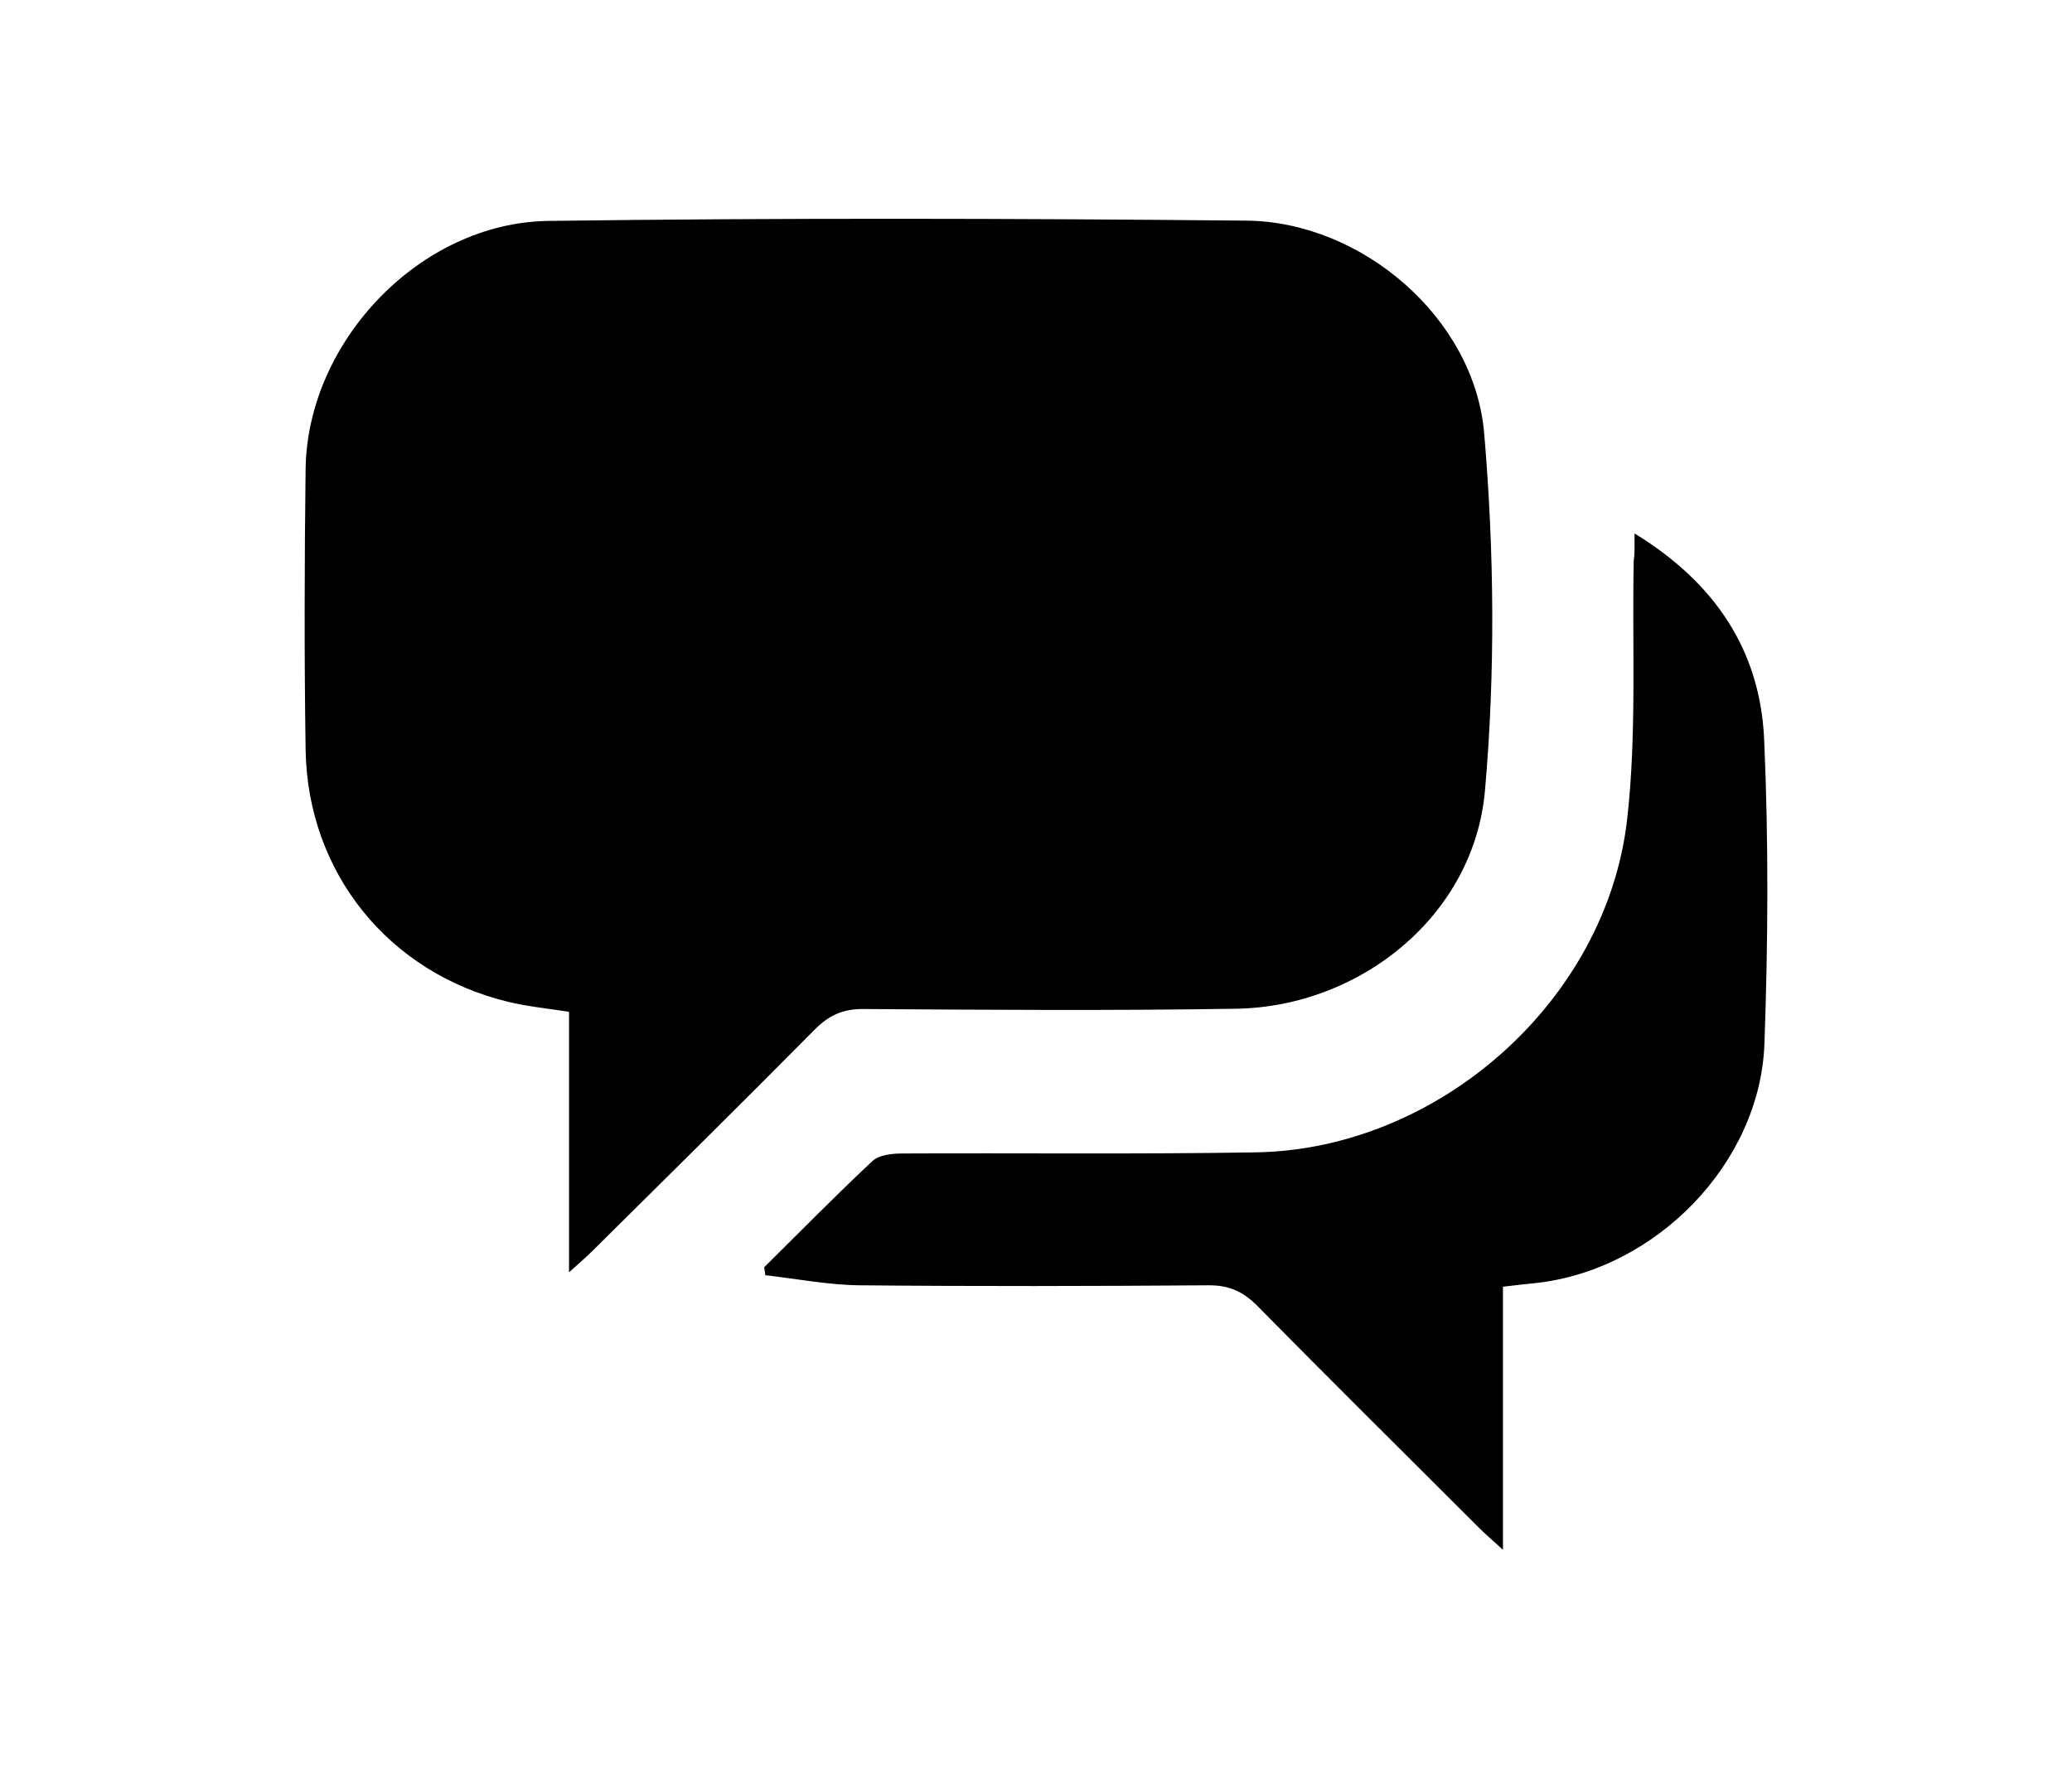 <?xml version="1.0" encoding="utf-8"?>
<!-- Generator: Adobe Illustrator 22.0.0, SVG Export Plug-In . SVG Version: 6.00 Build 0)  -->
<svg version="1.1" id="Layer_1" xmlns="http://www.w3.org/2000/svg" xmlns:xlink="http://www.w3.org/1999/xlink" x="0px" y="0px"
	 viewBox="0 0 737 629.4" style="enable-background:new 0 0 737 629.4;" xml:space="preserve">
<path d="M202.4,452.7c0-32.1,0-62.2,0-92.7c-7.7-1.2-14.7-1.9-21.4-3.5c-42.7-10.2-71.7-46-72.3-90c-0.5-33.2-0.4-66.4,0-99.6
	c0.6-45.4,40.7-87.6,86.2-88.3c82.8-1.1,165.6-0.9,248.5-0.1c40.9,0.4,80.9,34.5,84.5,75.5c3.6,42.2,4,85.1,0.3,127.2
	c-3.8,44.2-44,77-88.6,77.7c-44.1,0.7-88.3,0.4-132.4,0.1c-7.4-0.1-12.5,2.3-17.6,7.5C263.4,393,237,419,210.7,445.1
	C208.5,447.3,206.1,449.3,202.4,452.7z"/>
<path d="M581.4,189.8c28.8,17.6,44.7,41.8,46.1,73.3c1.6,36,1.4,72.2,0.1,108.2c-1.5,42.6-38.6,80.5-81.3,85.2
	c-3.5,0.4-7,0.7-11.7,1.3c0,30.7,0,61,0,93.6c-4.1-3.7-6.4-5.7-8.6-7.9c-26.2-26.2-52.6-52.3-78.6-78.7c-5.1-5.2-10.2-7.6-17.7-7.5
	c-41.2,0.3-82.5,0.4-123.7,0c-11.3-0.1-22.5-2.3-33.8-3.6c-0.1-0.9-0.2-1.9-0.4-2.8c12.8-12.7,25.4-25.5,38.5-37.8
	c2.4-2.2,7-2.7,10.6-2.7c41.9-0.2,83.8,0.3,125.7-0.4c65.1-1,125-54,132.2-118.8c3.4-30.3,1.7-61.1,2.3-91.7
	C581.5,197,581.4,194.4,581.4,189.8z"/>
</svg>
